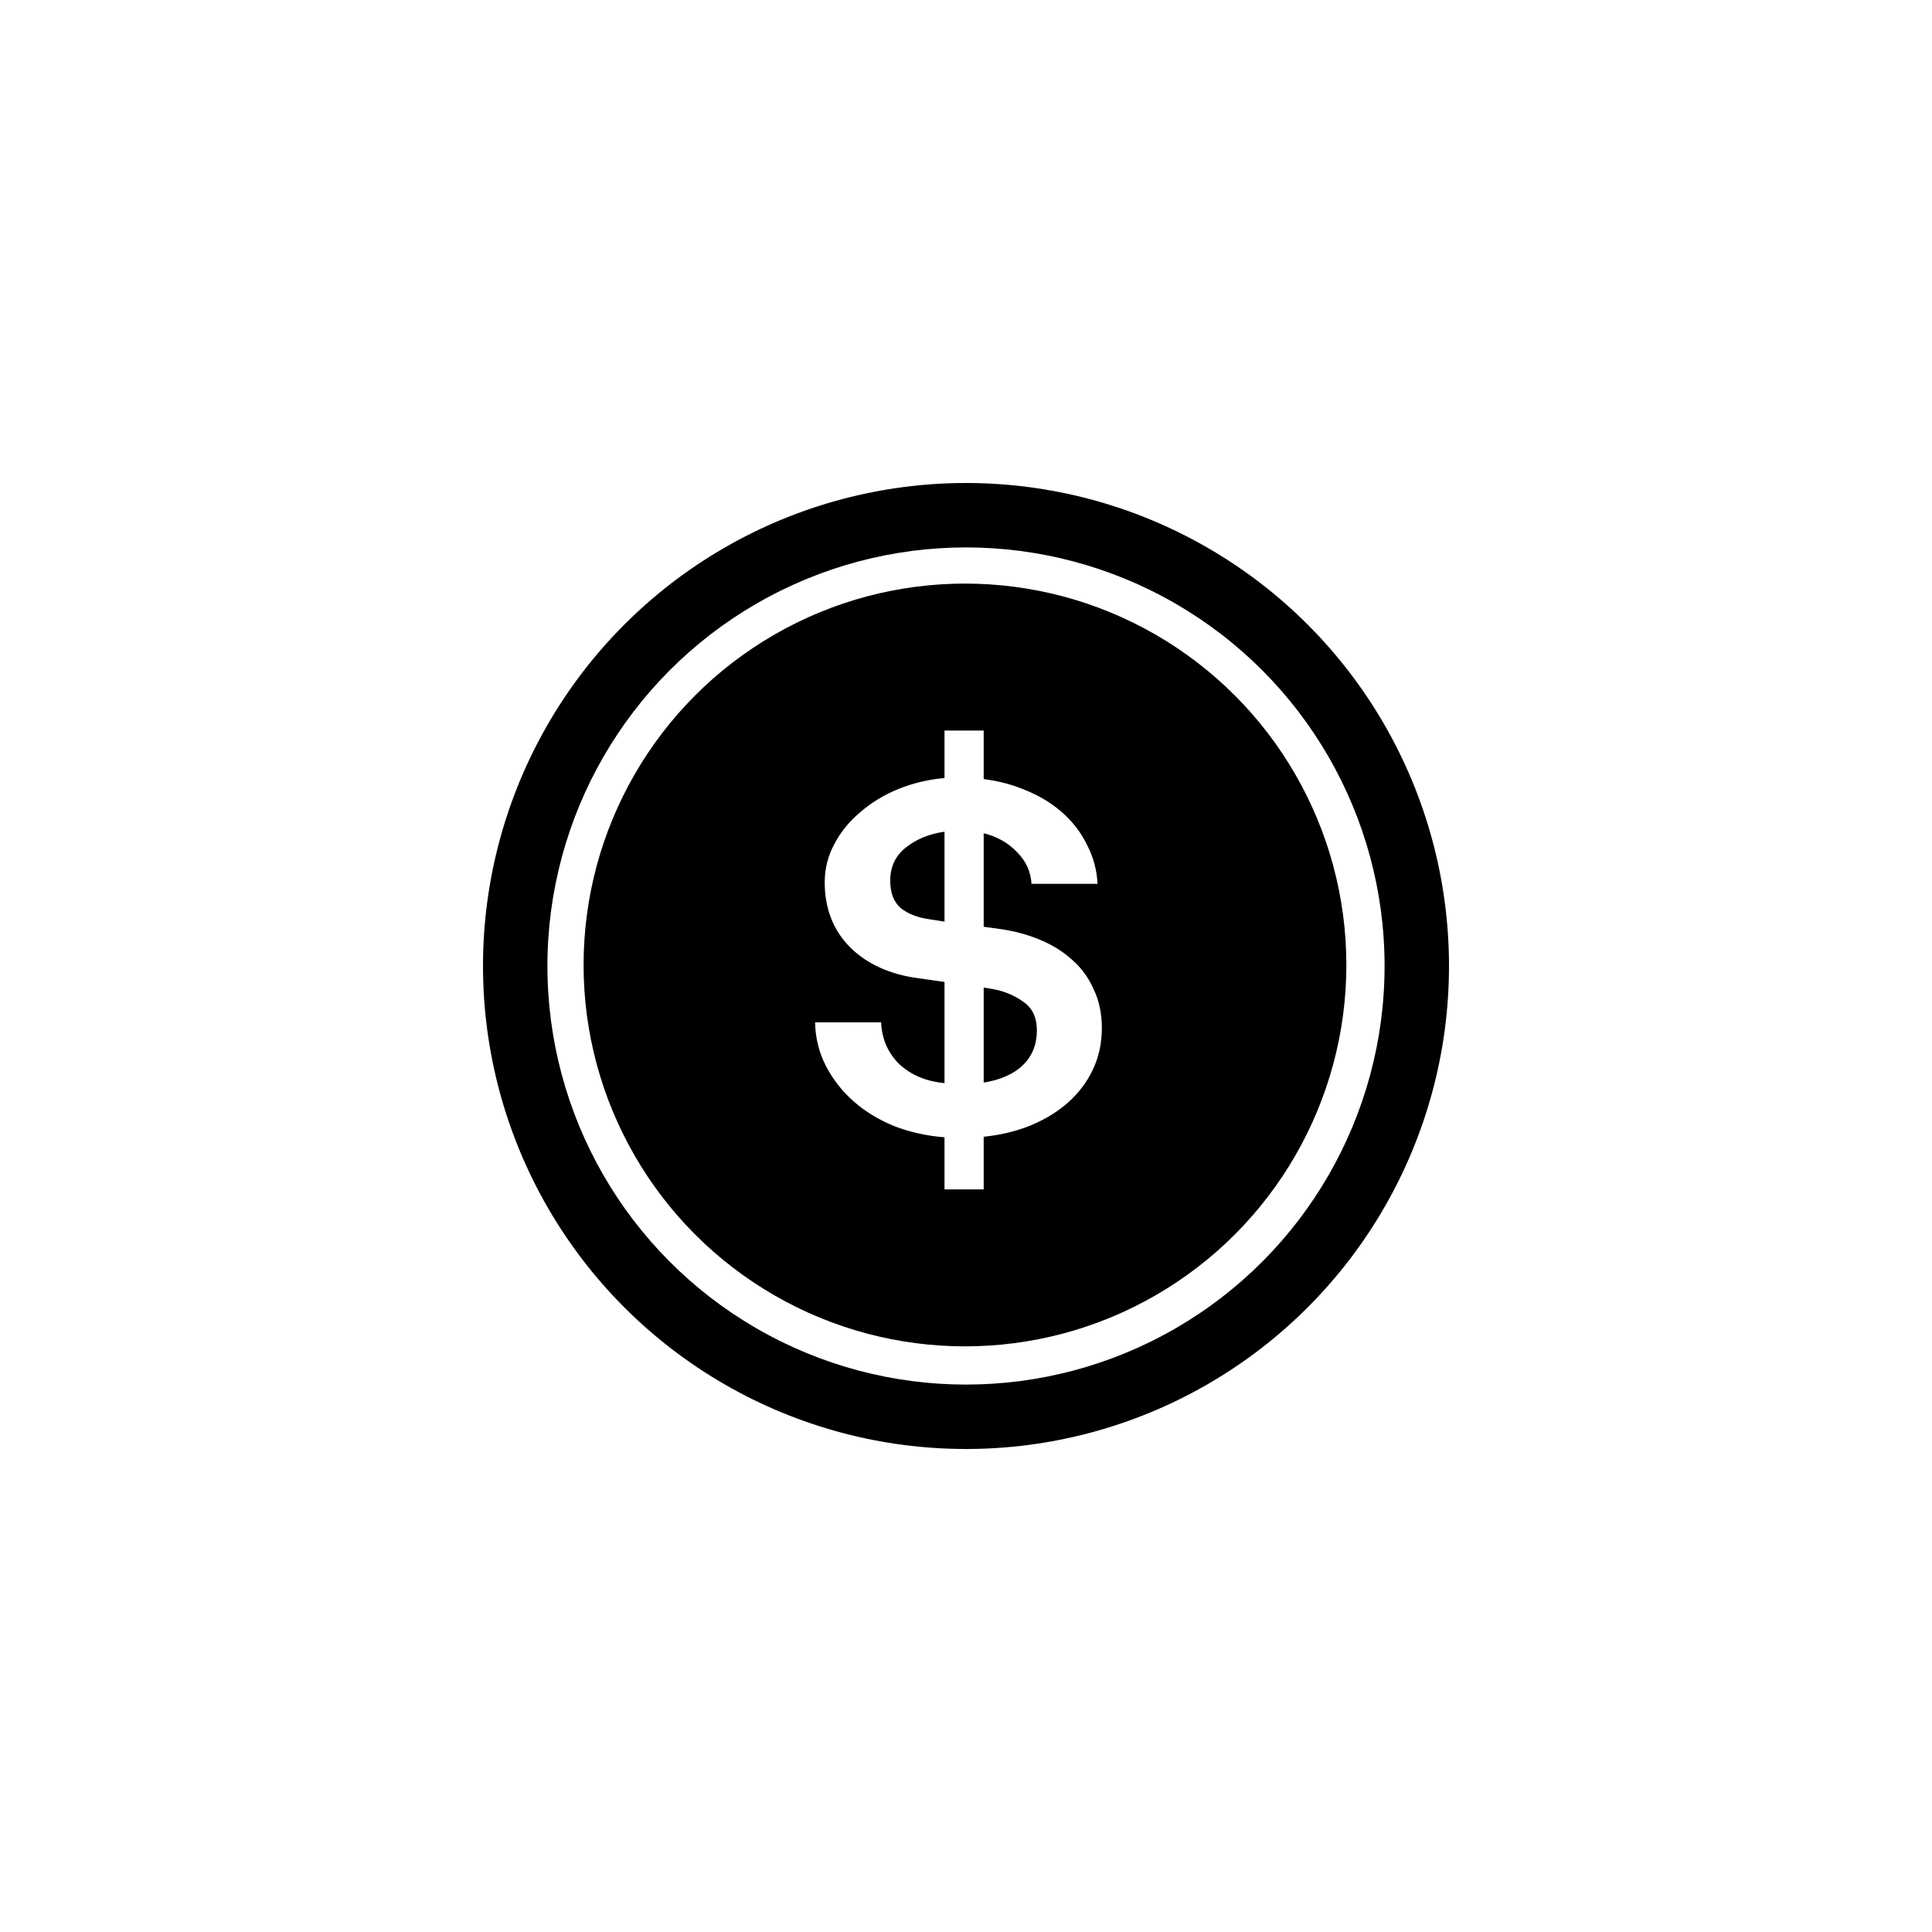 <svg xmlns="http://www.w3.org/2000/svg" width="32" height="32" fill="none" focusable="false" viewBox="0 0 32 32">
  <path fill="#fff" fill-rule="evenodd" d="M32 16C32 13.906 31.583 11.812 30.782 9.877C29.98 7.942 28.794 6.167 27.314 4.686C25.833 3.205 24.058 2.019 22.123 1.218C20.188 0.417 18.094 -6.10352e-05 16 -6.10352e-05C13.906 -6.10352e-05 11.812 0.417 9.877 1.218C7.942 2.019 6.167 3.205 4.686 4.686C3.205 6.167 2.019 7.942 1.218 9.877C0.416 11.812 0 13.906 0 16C0 18.094 0.416 20.188 1.218 22.123C2.019 24.058 3.205 25.833 4.686 27.314C6.167 28.794 7.942 29.981 9.877 30.782C11.812 31.583 13.906 32 16 32C18.094 32 20.188 31.583 22.123 30.782C24.058 29.981 25.833 28.794 27.314 27.314C28.794 25.833 29.98 24.058 30.782 22.123C31.583 20.188 32 18.094 32 16Z"/>
  <path fill="url(#paint0_linear)" fill-rule="evenodd" d="M11.855 3.384C13.345 2.894 14.938 2.67 16.516 2.73C18.094 2.791 19.658 3.136 21.113 3.744C22.568 4.352 23.915 5.223 25.067 6.298C26.592 7.719 27.775 9.498 28.485 11.487C29.195 13.476 29.431 15.676 29.157 17.771C28.884 19.866 28.1 21.855 26.914 23.566C25.728 25.277 24.14 26.708 22.275 27.7C20.409 28.692 18.266 29.244 16.154 29.276C14.042 29.308 11.96 28.82 10.095 27.895C8.231 26.97 6.583 25.606 5.332 23.904C4.082 22.201 3.227 20.159 2.888 18.075C2.549 15.991 2.725 13.865 3.375 11.881C3.866 10.382 4.628 8.964 5.605 7.736H4.12V5.282H9.937V10.713H7.483V9.229C6.683 10.236 6.059 11.397 5.656 12.626C5.124 14.251 4.981 15.995 5.256 17.697C5.599 19.814 6.589 21.865 8.067 23.446C9.834 25.336 12.3 26.554 14.866 26.821C17.432 27.087 20.099 26.403 22.217 24.929C24.335 23.454 25.905 21.19 26.542 18.69C27.179 16.189 26.884 13.452 25.735 11.142C24.586 8.832 22.584 6.948 20.189 5.959C17.795 4.969 15.008 4.874 12.604 5.664L11.855 3.384Z"/>
  <circle cx="16" cy="16" r="8" fill="#000"/>
  <circle cx="16" cy="16" r="8" fill="url(#paint1_linear)"/>
  <circle cx="16" cy="16" r="6.933" fill="#fff"/>
  <circle cx="15.983" cy="15.983" r="6.317" fill="#000"/>
  <path fill="#fff" d="M15.644 18.837C15.347 18.814 15.069 18.752 14.808 18.651C14.547 18.543 14.321 18.405 14.132 18.236C13.942 18.067 13.791 17.872 13.678 17.652C13.565 17.432 13.506 17.192 13.5 16.933H14.594C14.606 17.209 14.707 17.44 14.896 17.627C15.092 17.807 15.341 17.911 15.644 17.94V16.264L15.226 16.205C14.745 16.143 14.363 15.97 14.078 15.688C13.8 15.406 13.66 15.048 13.66 14.614C13.66 14.388 13.713 14.176 13.82 13.979C13.927 13.776 14.072 13.598 14.256 13.446C14.44 13.288 14.65 13.161 14.888 13.065C15.129 12.969 15.384 12.909 15.644 12.887V12.1H16.293V12.904C16.56 12.938 16.806 13.006 17.031 13.107C17.257 13.203 17.452 13.327 17.618 13.479C17.785 13.632 17.915 13.807 18.01 14.004C18.111 14.202 18.167 14.413 18.179 14.639H17.085C17.073 14.436 16.993 14.261 16.845 14.114C16.702 13.962 16.518 13.857 16.293 13.801V15.35L16.596 15.392C16.821 15.426 17.034 15.485 17.236 15.57C17.438 15.655 17.613 15.765 17.761 15.9C17.915 16.035 18.034 16.199 18.117 16.391C18.206 16.577 18.25 16.789 18.25 17.026C18.25 17.279 18.2 17.511 18.099 17.72C18.004 17.923 17.867 18.103 17.69 18.261C17.518 18.414 17.31 18.541 17.067 18.642C16.83 18.738 16.572 18.8 16.293 18.828V19.7H15.644V18.837V18.837ZM16.293 17.931C16.572 17.886 16.788 17.79 16.942 17.643C17.097 17.491 17.174 17.299 17.174 17.068C17.174 16.854 17.1 16.696 16.951 16.594C16.803 16.487 16.634 16.416 16.444 16.382L16.293 16.357V17.931V17.931ZM15.644 13.776C15.395 13.81 15.181 13.897 15.003 14.038C14.831 14.174 14.745 14.357 14.745 14.588C14.745 14.786 14.802 14.935 14.914 15.037C15.033 15.133 15.187 15.195 15.377 15.223L15.644 15.265V13.776V13.776Z"/>
  <defs>
    <linearGradient x1="2.043" x2="15.222" y1="13.297" y2="29.576" gradientUnits="userSpaceOnUse">
      <stop stop-color="#004CFF"/>
      <stop offset="0.252" stop-color="#00E0FB"/>
      <stop offset="0.506" stop-color="#87FF70"/>
      <stop offset="0.755" stop-color="#F8F500"/>
      <stop offset="1" stop-color="#FF1A00"/>
    </linearGradient>
    <linearGradient x1="8" x2="24" y1="8" y2="24" gradientUnits="userSpaceOnUse">
      <stop stop-color="#fff"/>
      <stop offset="1" stop-color="#fff" stop-opacity="0"/>
    </linearGradient>
  </defs>
</svg>
